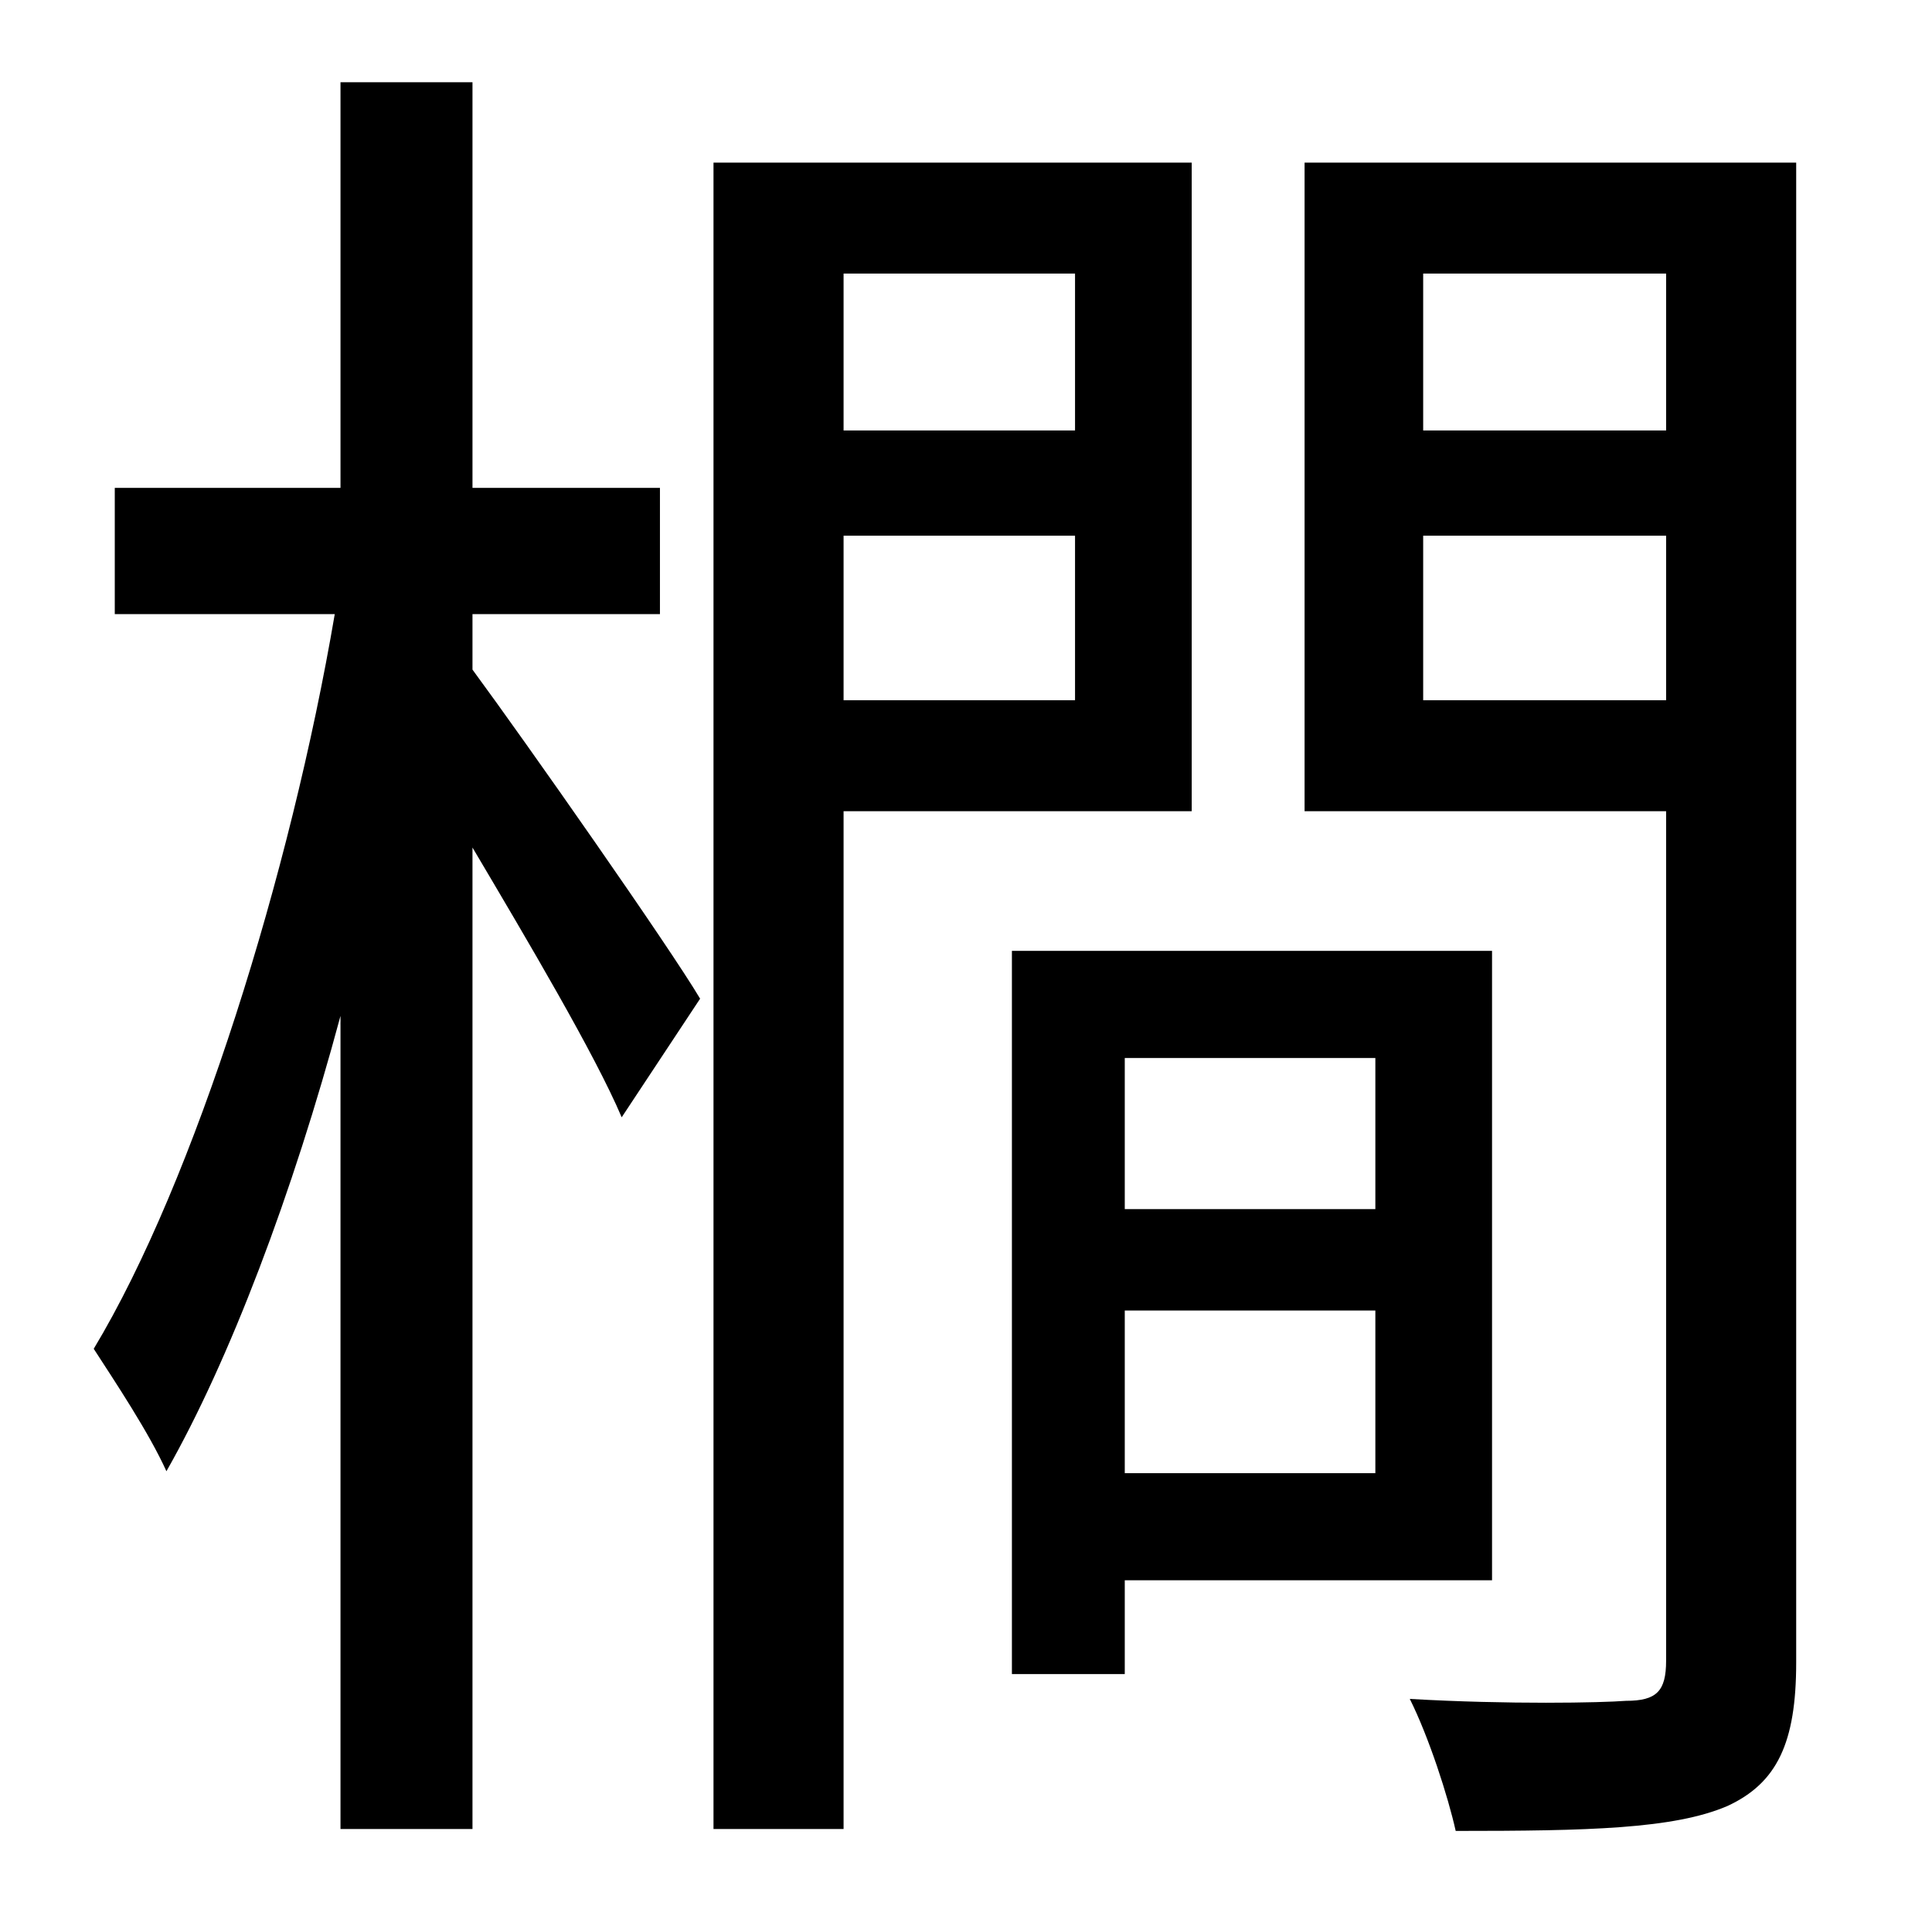 <?xml version="1.0" standalone="no"?>
<!DOCTYPE svg PUBLIC "-//W3C//DTD SVG 1.1//EN" "http://www.w3.org/Graphics/SVG/1.1/DTD/svg11.dtd" >
<svg xmlns="http://www.w3.org/2000/svg" xmlns:xlink="http://www.w3.org/1999/xlink" version="1.1" viewBox="-10 0 1010 1000">
   <path fill="currentColor"
d="M237 321v29c28 38 103 145 119 172l-41 62c-14 -33 -49 -92 -78 -141v513h-69v-425c-25 93 -58 180 -91 238c-9 -20 -27 -47 -38 -64c53 -88 103 -249 126 -384h-115v-66h118v-212h69v212h98v66h-98zM552 143h-121v82h121v-82zM431 366h121v-86h-121v86zM613 424h-182
v532h-68v-871h250v339zM709 553h-131v79h131v-79zM578 770h131v-85h-131v85zM770 826h-192v49h-59v-378h251v329zM734 366h127v-86h-127v86zM861 143h-127v82h127v-82zM929 85v784c0 42 -10 63 -36 75c-28 12 -73 13 -142 13c-4 -18 -14 -49 -24 -69c52 3 100 2 113 1
c16 0 21 -5 21 -21v-444h-189v-339h257z" />
</svg>
